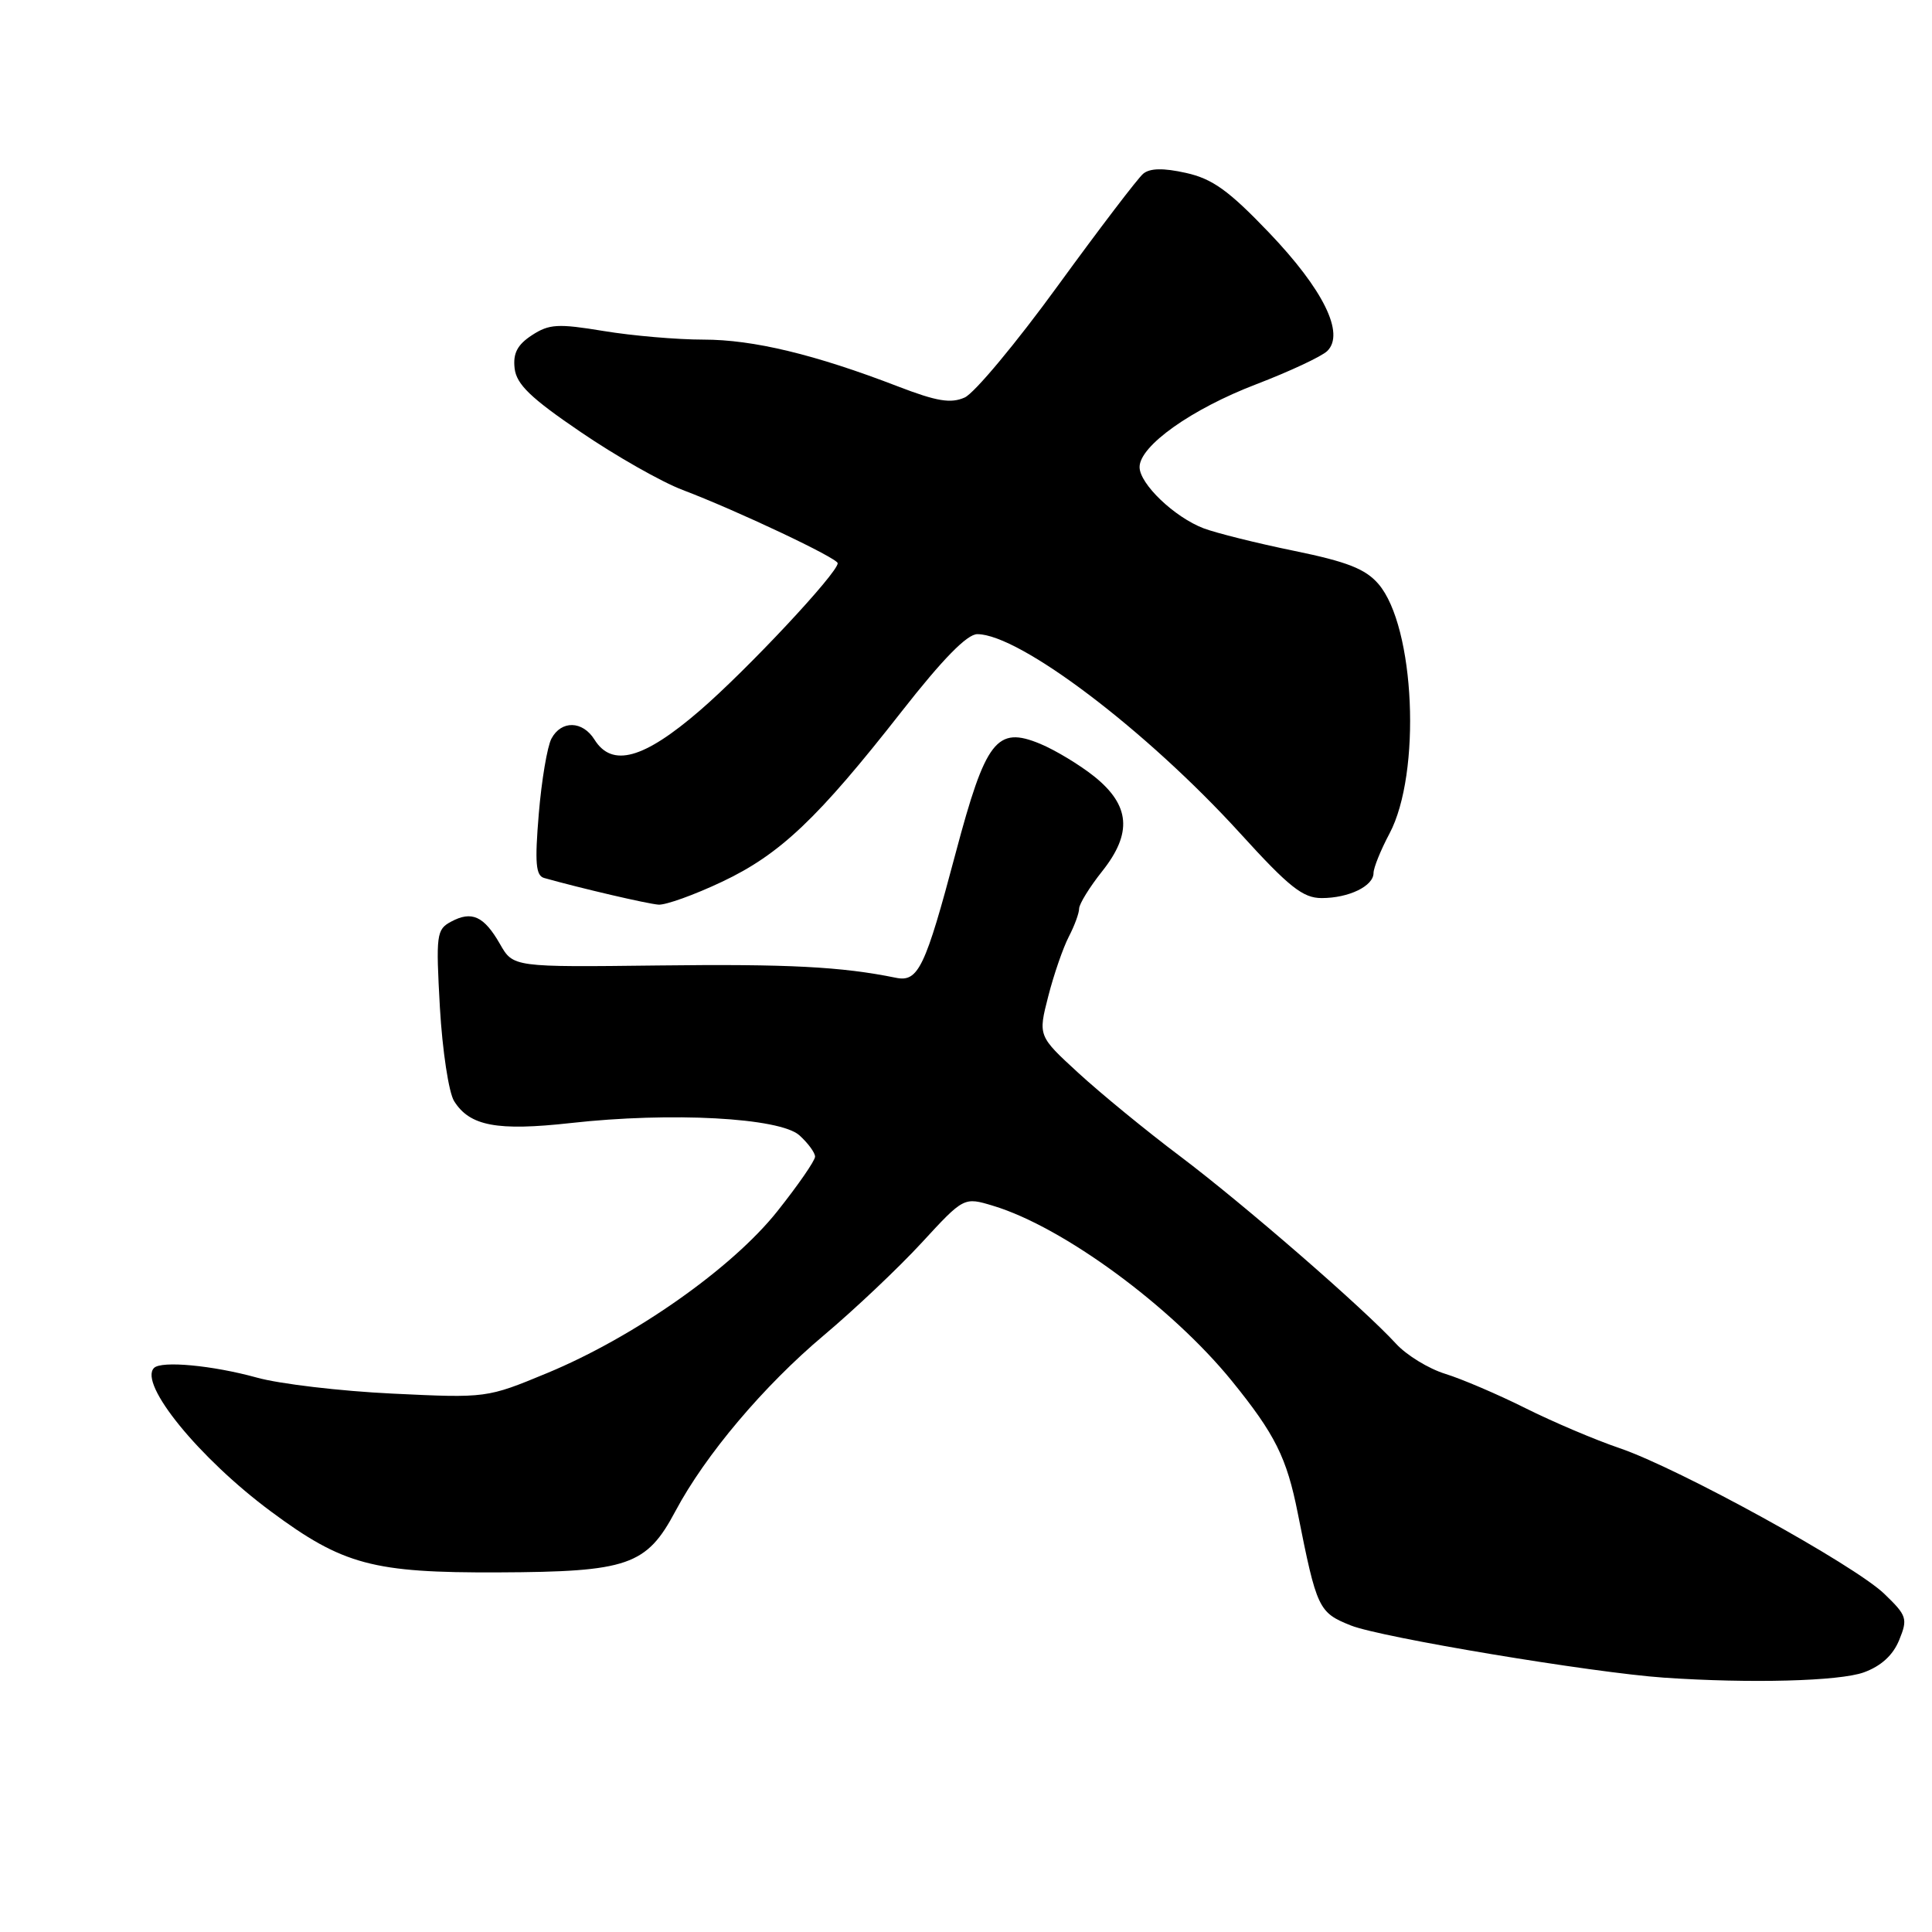 <?xml version="1.0" encoding="UTF-8" standalone="no"?>
<!DOCTYPE svg PUBLIC "-//W3C//DTD SVG 1.1//EN" "http://www.w3.org/Graphics/SVG/1.1/DTD/svg11.dtd" >
<svg xmlns="http://www.w3.org/2000/svg" xmlns:xlink="http://www.w3.org/1999/xlink" version="1.1" viewBox="0 0 256 256">
 <g >
 <path fill="currentColor"
d=" M 246.96 221.60 C 249.25 220.77 250.83 219.33 251.65 217.32 C 252.81 214.48 252.68 214.08 249.69 211.20 C 245.70 207.35 222.50 194.58 214.61 191.89 C 211.37 190.79 205.75 188.40 202.11 186.58 C 198.47 184.76 193.70 182.72 191.50 182.04 C 189.30 181.36 186.38 179.57 185.00 178.07 C 180.66 173.33 164.82 159.58 156.37 153.21 C 151.90 149.85 145.84 144.88 142.90 142.18 C 137.55 137.27 137.55 137.27 138.90 132.01 C 139.64 129.11 140.87 125.57 141.62 124.12 C 142.37 122.68 142.99 121.00 142.99 120.39 C 143.00 119.78 144.37 117.55 146.05 115.44 C 150.06 110.39 149.75 106.71 145.00 102.89 C 143.07 101.35 139.85 99.40 137.83 98.56 C 132.07 96.17 130.61 98.06 126.63 113.03 C 122.59 128.26 121.67 130.17 118.71 129.56 C 111.52 128.09 104.45 127.72 87.25 127.93 C 68.00 128.16 68.00 128.16 66.25 125.09 C 64.13 121.39 62.52 120.65 59.78 122.12 C 57.83 123.16 57.75 123.82 58.29 133.53 C 58.62 139.20 59.46 144.76 60.17 145.90 C 62.24 149.21 65.86 149.89 75.61 148.81 C 88.93 147.32 103.34 148.10 105.93 150.44 C 107.07 151.47 108.00 152.74 108.00 153.26 C 108.00 153.79 105.75 157.04 103.00 160.50 C 96.98 168.07 84.05 177.15 72.50 181.94 C 64.51 185.25 64.48 185.26 52.00 184.66 C 45.12 184.33 37.02 183.38 34.00 182.53 C 28.17 180.92 21.39 180.28 20.41 181.26 C 18.33 183.34 26.40 193.24 35.93 200.30 C 45.44 207.35 49.42 208.42 66.02 208.35 C 83.23 208.28 85.67 207.44 89.50 200.23 C 93.45 192.81 101.19 183.64 109.17 176.93 C 113.20 173.54 119.03 168.03 122.11 164.69 C 127.72 158.60 127.72 158.60 131.61 159.78 C 140.86 162.57 155.21 173.11 163.24 183.00 C 168.97 190.07 170.50 193.15 171.96 200.50 C 174.48 213.17 174.71 213.67 178.99 215.38 C 182.95 216.97 211.05 221.65 220.50 222.30 C 231.92 223.08 243.72 222.77 246.96 221.60 Z  M 95.65 116.85 C 103.36 113.21 108.34 108.49 119.50 94.24 C 124.91 87.33 128.15 84.02 129.50 84.03 C 135.12 84.05 151.90 96.77 164.32 110.41 C 170.81 117.55 172.64 119.00 175.13 119.00 C 178.72 119.00 182.00 117.41 182.00 115.68 C 182.00 114.99 182.95 112.64 184.11 110.46 C 188.36 102.47 187.50 83.02 182.65 77.38 C 180.94 75.39 178.51 74.43 171.48 72.99 C 166.54 71.98 161.15 70.63 159.50 70.01 C 155.63 68.54 151.00 64.12 151.00 61.89 C 151.00 59.08 157.89 54.19 166.50 50.90 C 170.90 49.21 175.11 47.24 175.86 46.52 C 178.24 44.22 175.36 38.36 168.13 30.80 C 162.80 25.23 160.65 23.69 157.14 22.91 C 154.14 22.24 152.37 22.28 151.48 23.02 C 150.77 23.61 145.68 30.29 140.17 37.86 C 134.67 45.43 129.12 52.09 127.83 52.67 C 125.99 53.49 124.14 53.19 119.00 51.21 C 107.97 46.96 99.81 45.00 93.21 45.00 C 89.73 45.00 83.78 44.49 79.98 43.86 C 73.92 42.86 72.76 42.93 70.48 44.42 C 68.55 45.68 67.96 46.82 68.19 48.81 C 68.43 50.92 70.31 52.74 76.95 57.25 C 81.60 60.42 87.67 63.87 90.45 64.92 C 97.67 67.66 111.00 73.96 111.00 74.63 C 111.00 75.92 99.00 88.75 92.72 94.16 C 85.28 100.58 81.10 101.73 78.77 98.00 C 77.20 95.49 74.38 95.42 73.07 97.87 C 72.52 98.90 71.76 103.39 71.39 107.85 C 70.85 114.34 70.99 116.03 72.11 116.34 C 77.02 117.72 85.78 119.76 87.25 119.87 C 88.21 119.94 91.99 118.58 95.65 116.85 Z "/>
</g>
</svg>